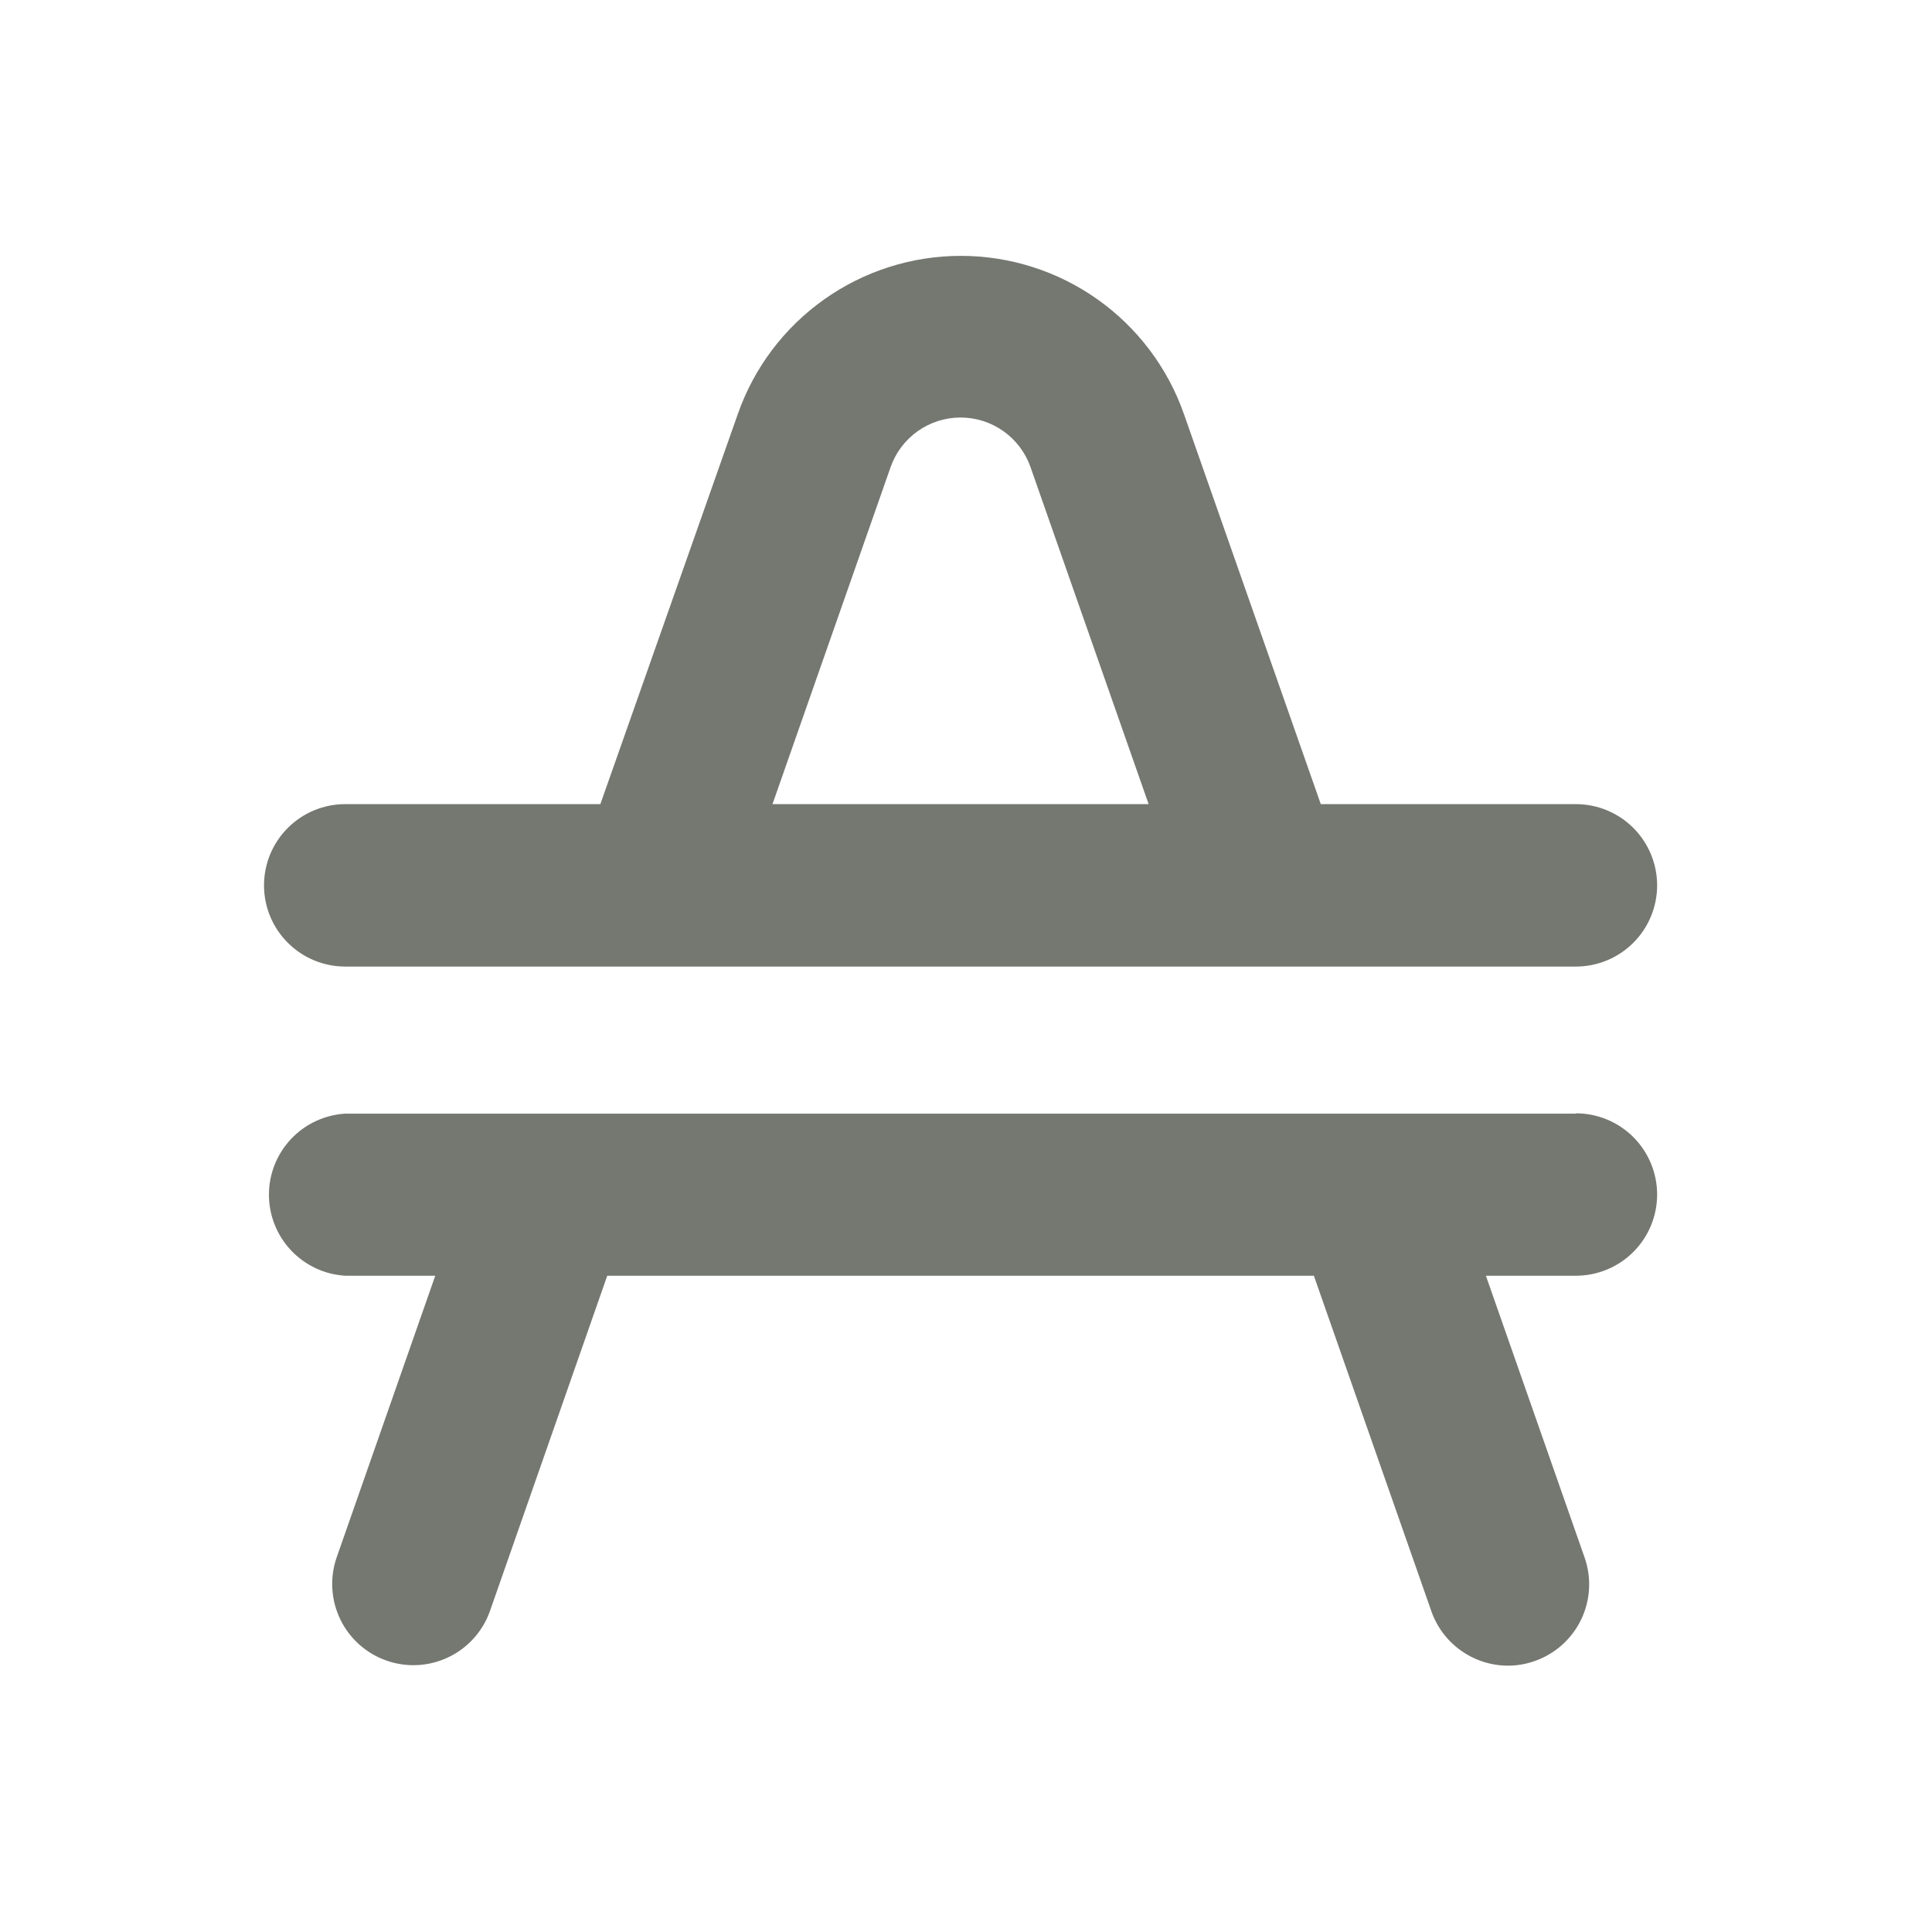 <svg width="55" height="55" viewBox="0 0 55 55" fill="none" xmlns="http://www.w3.org/2000/svg">
<path d="M9.827 27.516H44.863C45.476 27.516 46.064 27.272 46.498 26.838C46.931 26.405 47.175 25.817 47.175 25.204C47.175 24.591 46.931 24.003 46.498 23.57C46.064 23.136 45.476 22.892 44.863 22.892H37.6L33.703 11.784C33.241 10.468 32.382 9.329 31.245 8.523C30.107 7.717 28.748 7.284 27.354 7.284C25.96 7.284 24.6 7.717 23.463 8.523C22.325 9.329 21.466 10.468 21.005 11.784L17.091 22.892H9.827C9.214 22.892 8.626 23.136 8.193 23.57C7.759 24.003 7.516 24.591 7.516 25.204C7.516 25.817 7.759 26.405 8.193 26.838C8.626 27.272 9.214 27.516 9.827 27.516ZM25.354 13.296C25.499 12.884 25.769 12.527 26.125 12.274C26.482 12.021 26.908 11.886 27.345 11.886C27.782 11.886 28.208 12.021 28.565 12.274C28.922 12.527 29.191 12.884 29.336 13.296L32.699 22.892H21.991L25.354 13.296Z" fill="#191D13" fill-opacity="0.6"/>
<path d="M44.863 31.703H9.827C9.24 31.739 8.688 31.997 8.284 32.426C7.881 32.855 7.656 33.421 7.656 34.01C7.656 34.599 7.881 35.165 8.284 35.594C8.688 36.023 9.24 36.282 9.827 36.317H12.391L9.579 44.35C9.384 44.927 9.424 45.557 9.69 46.105C9.957 46.653 10.429 47.073 11.004 47.274C11.578 47.476 12.209 47.442 12.759 47.181C13.31 46.92 13.735 46.452 13.942 45.88L17.287 36.317H37.403L40.749 45.871C40.908 46.322 41.202 46.714 41.593 46.99C41.983 47.267 42.449 47.417 42.928 47.418C43.188 47.418 43.447 47.373 43.693 47.285C44.271 47.083 44.745 46.659 45.011 46.107C45.277 45.555 45.313 44.92 45.111 44.342L42.3 36.317H44.863C45.476 36.317 46.064 36.074 46.498 35.64C46.931 35.207 47.175 34.619 47.175 34.006C47.175 33.393 46.931 32.805 46.498 32.371C46.064 31.938 45.476 31.694 44.863 31.694V31.703Z" fill="#191D13" fill-opacity="0.6"/>
</svg>
